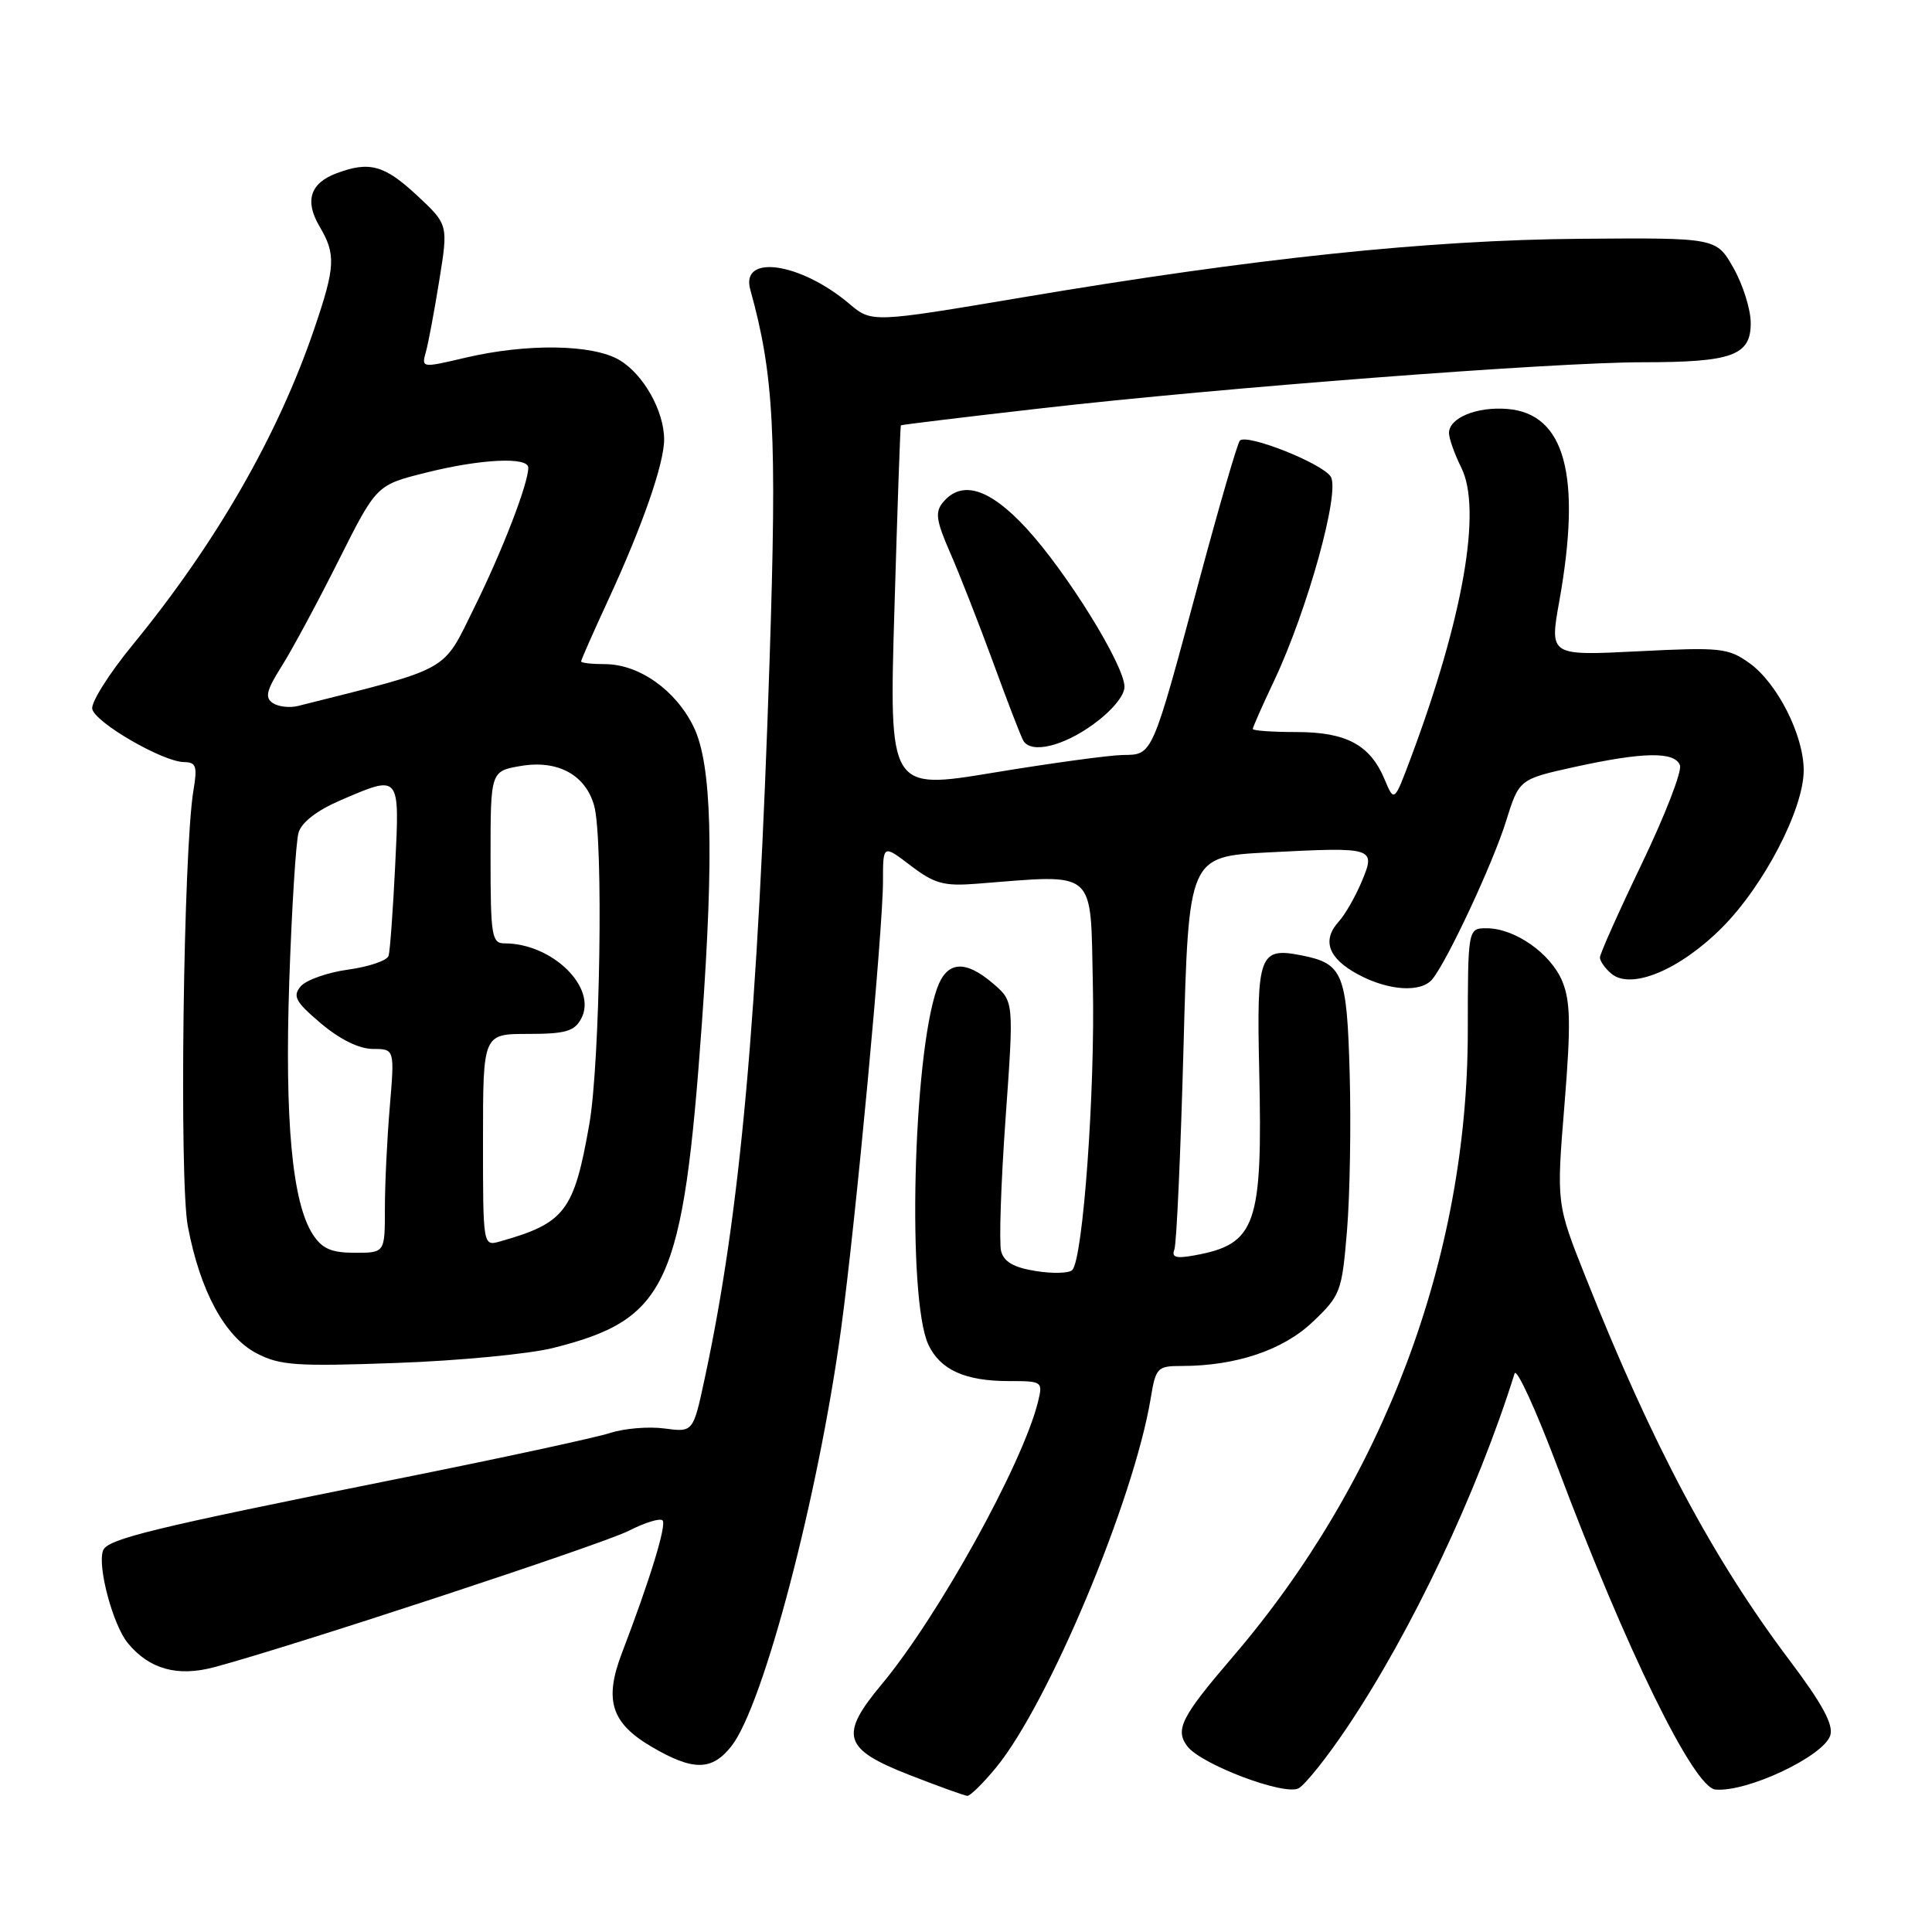 <?xml version="1.0" encoding="UTF-8" standalone="no"?>
<!DOCTYPE svg PUBLIC "-//W3C//DTD SVG 1.1//EN" "http://www.w3.org/Graphics/SVG/1.1/DTD/svg11.dtd" >
<svg xmlns="http://www.w3.org/2000/svg" xmlns:xlink="http://www.w3.org/1999/xlink" version="1.1" viewBox="0 0 256 256">
 <g >
 <path fill="currentColor"
d=" M 131.95 234.25 C 138.91 225.82 150.26 198.74 152.48 185.25 C 153.14 181.23 153.36 181.00 156.54 181.00 C 163.77 181.00 170.02 178.90 173.95 175.15 C 177.64 171.64 177.81 171.18 178.49 163.00 C 178.87 158.32 179.03 149.00 178.84 142.28 C 178.47 128.95 177.96 127.69 172.50 126.60 C 166.86 125.48 166.50 126.44 166.85 141.76 C 167.32 162.38 166.46 164.85 158.29 166.34 C 155.84 166.79 155.21 166.61 155.61 165.57 C 155.90 164.82 156.44 152.80 156.82 138.85 C 157.50 113.50 157.50 113.50 168.00 112.95 C 182.14 112.22 182.33 112.28 180.43 116.82 C 179.60 118.80 178.23 121.20 177.37 122.14 C 175.13 124.62 176.01 127.01 179.98 129.13 C 184.00 131.29 188.30 131.56 189.79 129.75 C 191.78 127.33 197.80 114.43 199.54 108.87 C 201.29 103.25 201.29 103.25 208.67 101.62 C 217.75 99.63 221.90 99.56 222.60 101.40 C 222.90 102.18 220.63 108.02 217.57 114.40 C 214.51 120.77 212.00 126.38 212.00 126.87 C 212.00 127.36 212.69 128.33 213.53 129.03 C 216.15 131.20 222.58 128.52 228.16 122.93 C 233.71 117.38 239.00 107.21 239.00 102.07 C 239.00 97.41 235.49 90.49 231.80 87.86 C 228.99 85.85 227.97 85.75 217.05 86.30 C 205.32 86.89 205.32 86.89 206.61 79.69 C 209.59 63.03 207.39 54.83 199.76 54.19 C 195.68 53.85 192.00 55.37 192.00 57.38 C 192.00 58.10 192.74 60.17 193.63 61.97 C 196.39 67.49 193.89 81.85 186.94 100.43 C 184.74 106.30 184.74 106.30 183.47 103.28 C 181.55 98.69 178.39 97.00 171.78 97.00 C 168.60 97.00 166.00 96.82 166.00 96.59 C 166.00 96.36 167.27 93.49 168.83 90.20 C 173.24 80.86 177.60 65.17 176.33 63.16 C 175.22 61.40 165.23 57.43 164.29 58.38 C 163.98 58.68 161.58 66.94 158.95 76.72 C 152.58 100.43 152.77 99.99 148.77 100.04 C 146.97 100.07 139.27 101.12 131.65 102.38 C 117.80 104.67 117.80 104.67 118.52 80.59 C 118.91 67.34 119.29 56.44 119.37 56.36 C 119.44 56.28 127.83 55.26 138.00 54.10 C 161.83 51.37 205.88 48.00 217.68 48.00 C 229.55 48.00 232.01 47.10 231.98 42.77 C 231.97 40.97 230.94 37.70 229.69 35.50 C 227.42 31.50 227.42 31.50 209.46 31.64 C 189.21 31.80 166.29 34.21 135.51 39.40 C 115.51 42.77 115.51 42.77 112.51 40.23 C 106.03 34.77 98.11 33.63 99.41 38.35 C 102.55 49.65 102.96 57.41 101.98 87.29 C 100.43 134.84 98.09 160.78 93.38 182.64 C 91.85 189.79 91.85 189.79 88.04 189.28 C 85.95 189.00 82.72 189.27 80.87 189.87 C 79.01 190.48 66.25 193.24 52.50 195.99 C 20.07 202.50 14.25 203.92 13.66 205.44 C 12.87 207.50 14.96 215.33 16.95 217.74 C 19.79 221.17 23.50 222.21 28.35 220.92 C 38.35 218.27 79.78 204.64 83.31 202.84 C 85.45 201.75 87.46 201.13 87.79 201.46 C 88.36 202.03 86.15 209.25 82.41 219.03 C 80.02 225.27 80.98 228.32 86.35 231.46 C 91.84 234.68 94.33 234.66 96.92 231.37 C 101.16 225.98 108.45 198.21 111.46 176.00 C 113.42 161.53 117.00 123.22 117.00 116.76 C 117.00 111.90 117.00 111.90 120.67 114.70 C 123.83 117.10 125.06 117.44 129.42 117.10 C 145.51 115.85 144.47 114.94 144.81 130.50 C 145.12 144.50 143.51 166.80 142.08 168.29 C 141.66 168.72 139.49 168.78 137.25 168.42 C 134.34 167.96 133.02 167.20 132.65 165.78 C 132.37 164.68 132.63 156.79 133.24 148.24 C 134.35 132.70 134.35 132.70 131.62 130.35 C 127.85 127.11 125.43 127.33 124.14 131.04 C 120.96 140.14 120.20 172.06 123.00 178.14 C 124.55 181.49 127.86 183.00 133.66 183.00 C 138.13 183.00 138.20 183.05 137.54 185.75 C 135.51 193.98 124.32 214.20 116.79 223.23 C 111.17 229.97 111.73 231.76 120.50 235.19 C 124.35 236.69 127.80 237.94 128.18 237.96 C 128.55 237.98 130.25 236.31 131.95 234.25 Z  M 178.51 228.88 C 187.07 216.12 195.76 197.75 200.69 182.00 C 200.94 181.18 203.52 186.80 206.42 194.50 C 215.47 218.58 224.41 236.84 227.29 237.12 C 231.44 237.53 241.64 232.72 242.52 229.95 C 242.97 228.53 241.47 225.77 237.11 219.98 C 226.96 206.51 218.91 191.39 210.11 169.24 C 206.23 159.50 206.23 159.50 207.30 146.39 C 208.16 135.79 208.10 132.66 207.01 130.02 C 205.48 126.34 200.74 123.01 197.00 123.00 C 194.50 123.00 194.50 123.00 194.49 136.75 C 194.46 166.64 183.31 196.26 163.34 219.55 C 156.53 227.49 155.67 229.18 157.32 231.38 C 159.12 233.79 170.18 237.97 172.07 236.96 C 172.94 236.49 175.84 232.86 178.51 228.88 Z  M 73.26 178.62 C 88.45 174.81 90.51 170.33 93.01 135.50 C 94.63 112.87 94.31 101.28 91.93 96.35 C 89.56 91.45 84.68 88.00 80.13 88.00 C 78.41 88.00 77.00 87.84 77.00 87.64 C 77.00 87.44 78.63 83.75 80.62 79.44 C 85.13 69.68 88.00 61.44 88.00 58.24 C 88.00 54.46 85.26 49.59 82.08 47.71 C 78.53 45.61 69.83 45.48 61.66 47.40 C 55.88 48.76 55.83 48.76 56.43 46.64 C 56.76 45.46 57.56 41.18 58.21 37.13 C 59.40 29.76 59.40 29.76 55.24 25.88 C 50.92 21.86 48.93 21.32 44.54 22.98 C 41.08 24.30 40.35 26.63 42.35 30.02 C 44.53 33.70 44.44 35.36 41.64 43.57 C 36.83 57.70 28.63 71.96 17.57 85.46 C 14.46 89.25 12.06 93.06 12.22 93.93 C 12.57 95.73 21.56 100.94 24.38 100.98 C 26.00 101.00 26.17 101.53 25.63 104.75 C 24.30 112.70 23.73 156.42 24.89 162.49 C 26.51 171.07 29.80 177.13 34.00 179.32 C 37.09 180.93 39.26 181.08 52.50 180.60 C 60.75 180.31 70.09 179.41 73.26 178.62 Z  M 144.85 95.99 C 147.31 94.21 149.00 92.18 149.00 91.01 C 149.00 88.15 141.33 75.77 135.97 69.97 C 131.10 64.70 127.44 63.57 124.95 66.56 C 123.87 67.86 124.04 68.99 125.93 73.31 C 127.18 76.16 129.75 82.74 131.65 87.92 C 133.54 93.10 135.32 97.71 135.61 98.17 C 136.66 99.88 140.84 98.90 144.85 95.99 Z  M 41.47 163.60 C 38.72 159.40 37.71 148.53 38.33 130.00 C 38.66 120.38 39.21 111.52 39.56 110.33 C 39.95 108.97 42.00 107.39 45.03 106.08 C 53.07 102.62 52.96 102.49 52.36 114.75 C 52.07 120.66 51.68 126.02 51.49 126.65 C 51.30 127.28 48.88 128.10 46.12 128.48 C 43.36 128.86 40.53 129.87 39.83 130.71 C 38.75 132.01 39.16 132.76 42.53 135.61 C 45.02 137.72 47.58 138.98 49.40 138.99 C 52.29 139.00 52.29 139.00 51.65 146.65 C 51.29 150.86 51.00 156.93 51.00 160.15 C 51.00 166.00 51.00 166.00 47.02 166.00 C 43.93 166.00 42.70 165.47 41.47 163.60 Z  M 64.00 151.07 C 64.00 137.00 64.00 137.00 69.96 137.00 C 74.92 137.00 76.11 136.66 77.01 134.98 C 79.20 130.90 73.20 125.00 66.85 125.00 C 65.16 125.00 65.00 124.03 65.00 113.59 C 65.00 102.18 65.00 102.18 69.03 101.49 C 73.91 100.67 77.59 102.67 78.73 106.76 C 79.97 111.19 79.52 140.85 78.08 149.00 C 76.06 160.51 74.86 162.07 66.25 164.50 C 64.00 165.13 64.00 165.13 64.00 151.07 Z  M 36.15 93.16 C 35.07 92.44 35.30 91.48 37.31 88.30 C 38.69 86.12 42.08 79.82 44.85 74.30 C 49.88 64.27 49.88 64.27 56.40 62.64 C 63.67 60.81 70.00 60.50 70.00 61.97 C 70.00 64.08 66.59 72.92 62.85 80.50 C 58.56 89.18 59.98 88.39 39.50 93.54 C 38.40 93.82 36.89 93.65 36.15 93.16 Z "/>
</g>
</svg>
